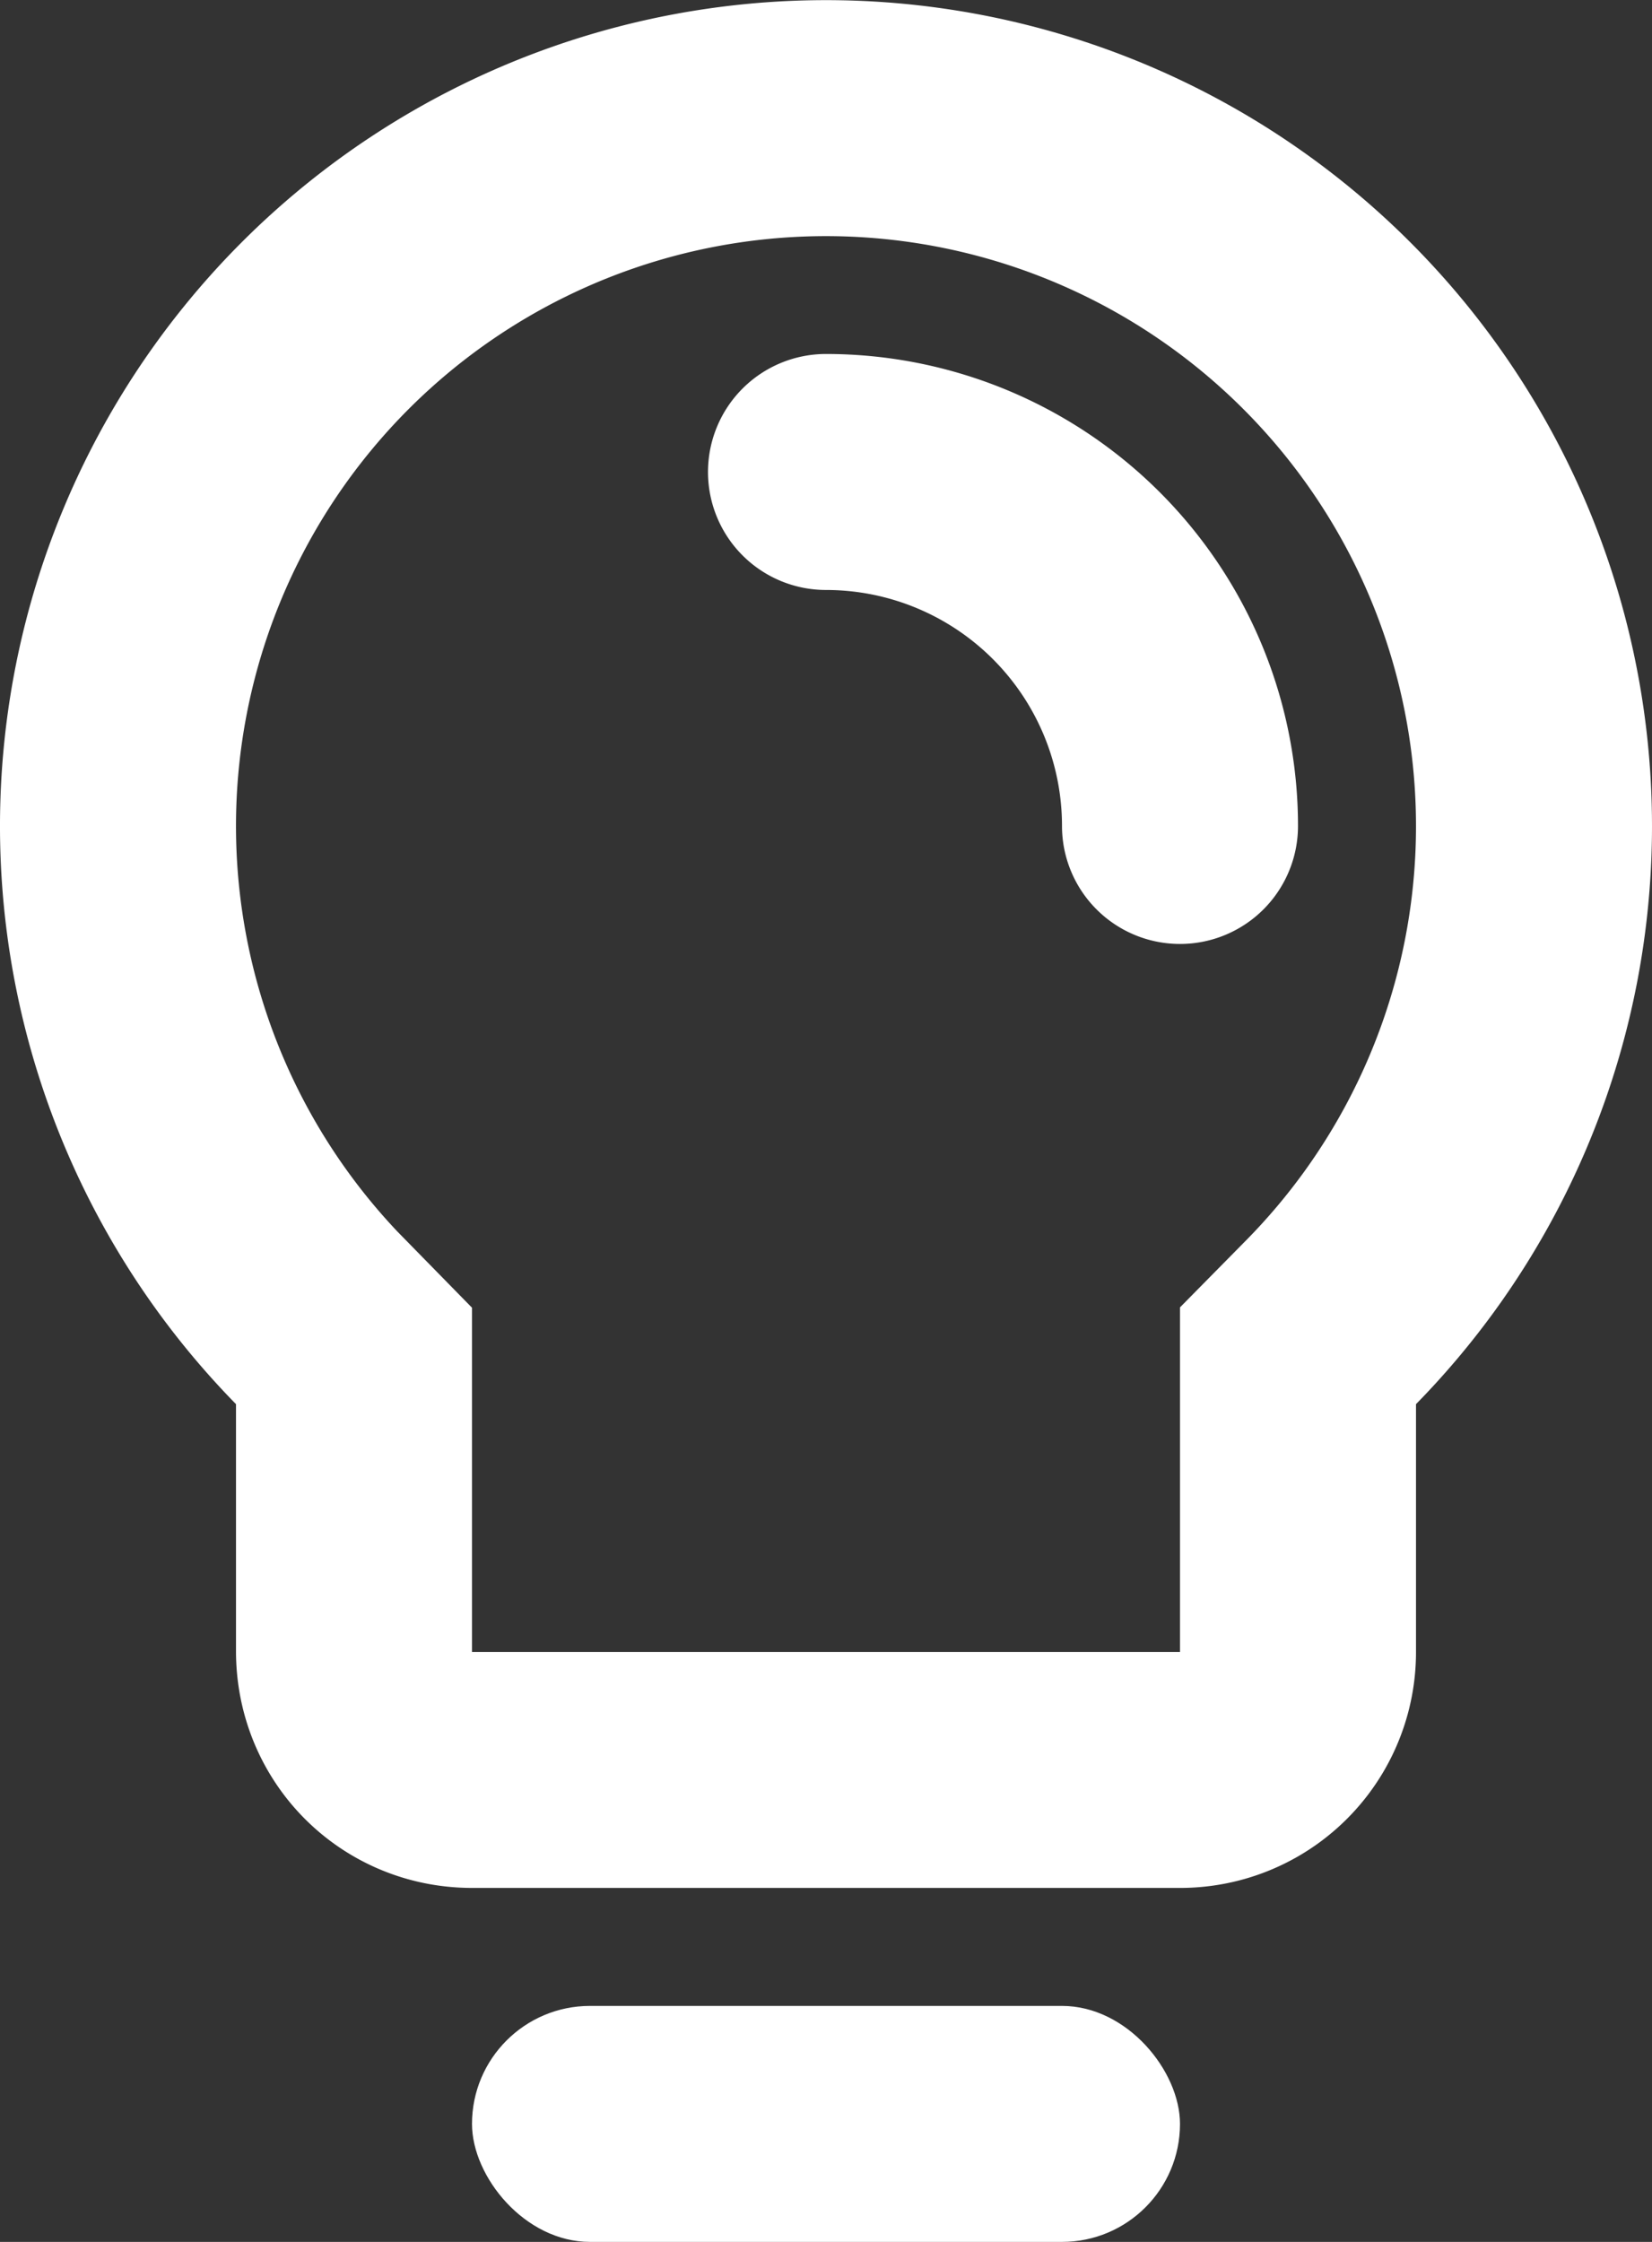 <svg xmlns="http://www.w3.org/2000/svg" width="14" height="19" viewBox="0 0 14 19">
    <rect x="0" y="0" width="14" height="19" fill="#333333" stroke="none"/>
    <g fill="none" fill-rule="evenodd">
        <rect width="6" height="2" x="4" y="17" fill="#FFF" rx="1"/>
        <path stroke="#FFF" stroke-width="2" d="M2.714 11.2a6 6 0 1 1 8.572 0l-.286.29v2.504A.998.998 0 0 1 10 15H4c-.557 0-1-.443-1-1.006v-2.503l-.286-.292z"/>
        <path fill="#FFF" d="M9 7a2 2 0 0 0-2-2 1 1 0 1 1 0-2 4 4 0 0 1 4 4 1 1 0 0 1-2 0z"/>
    </g>
</svg>
